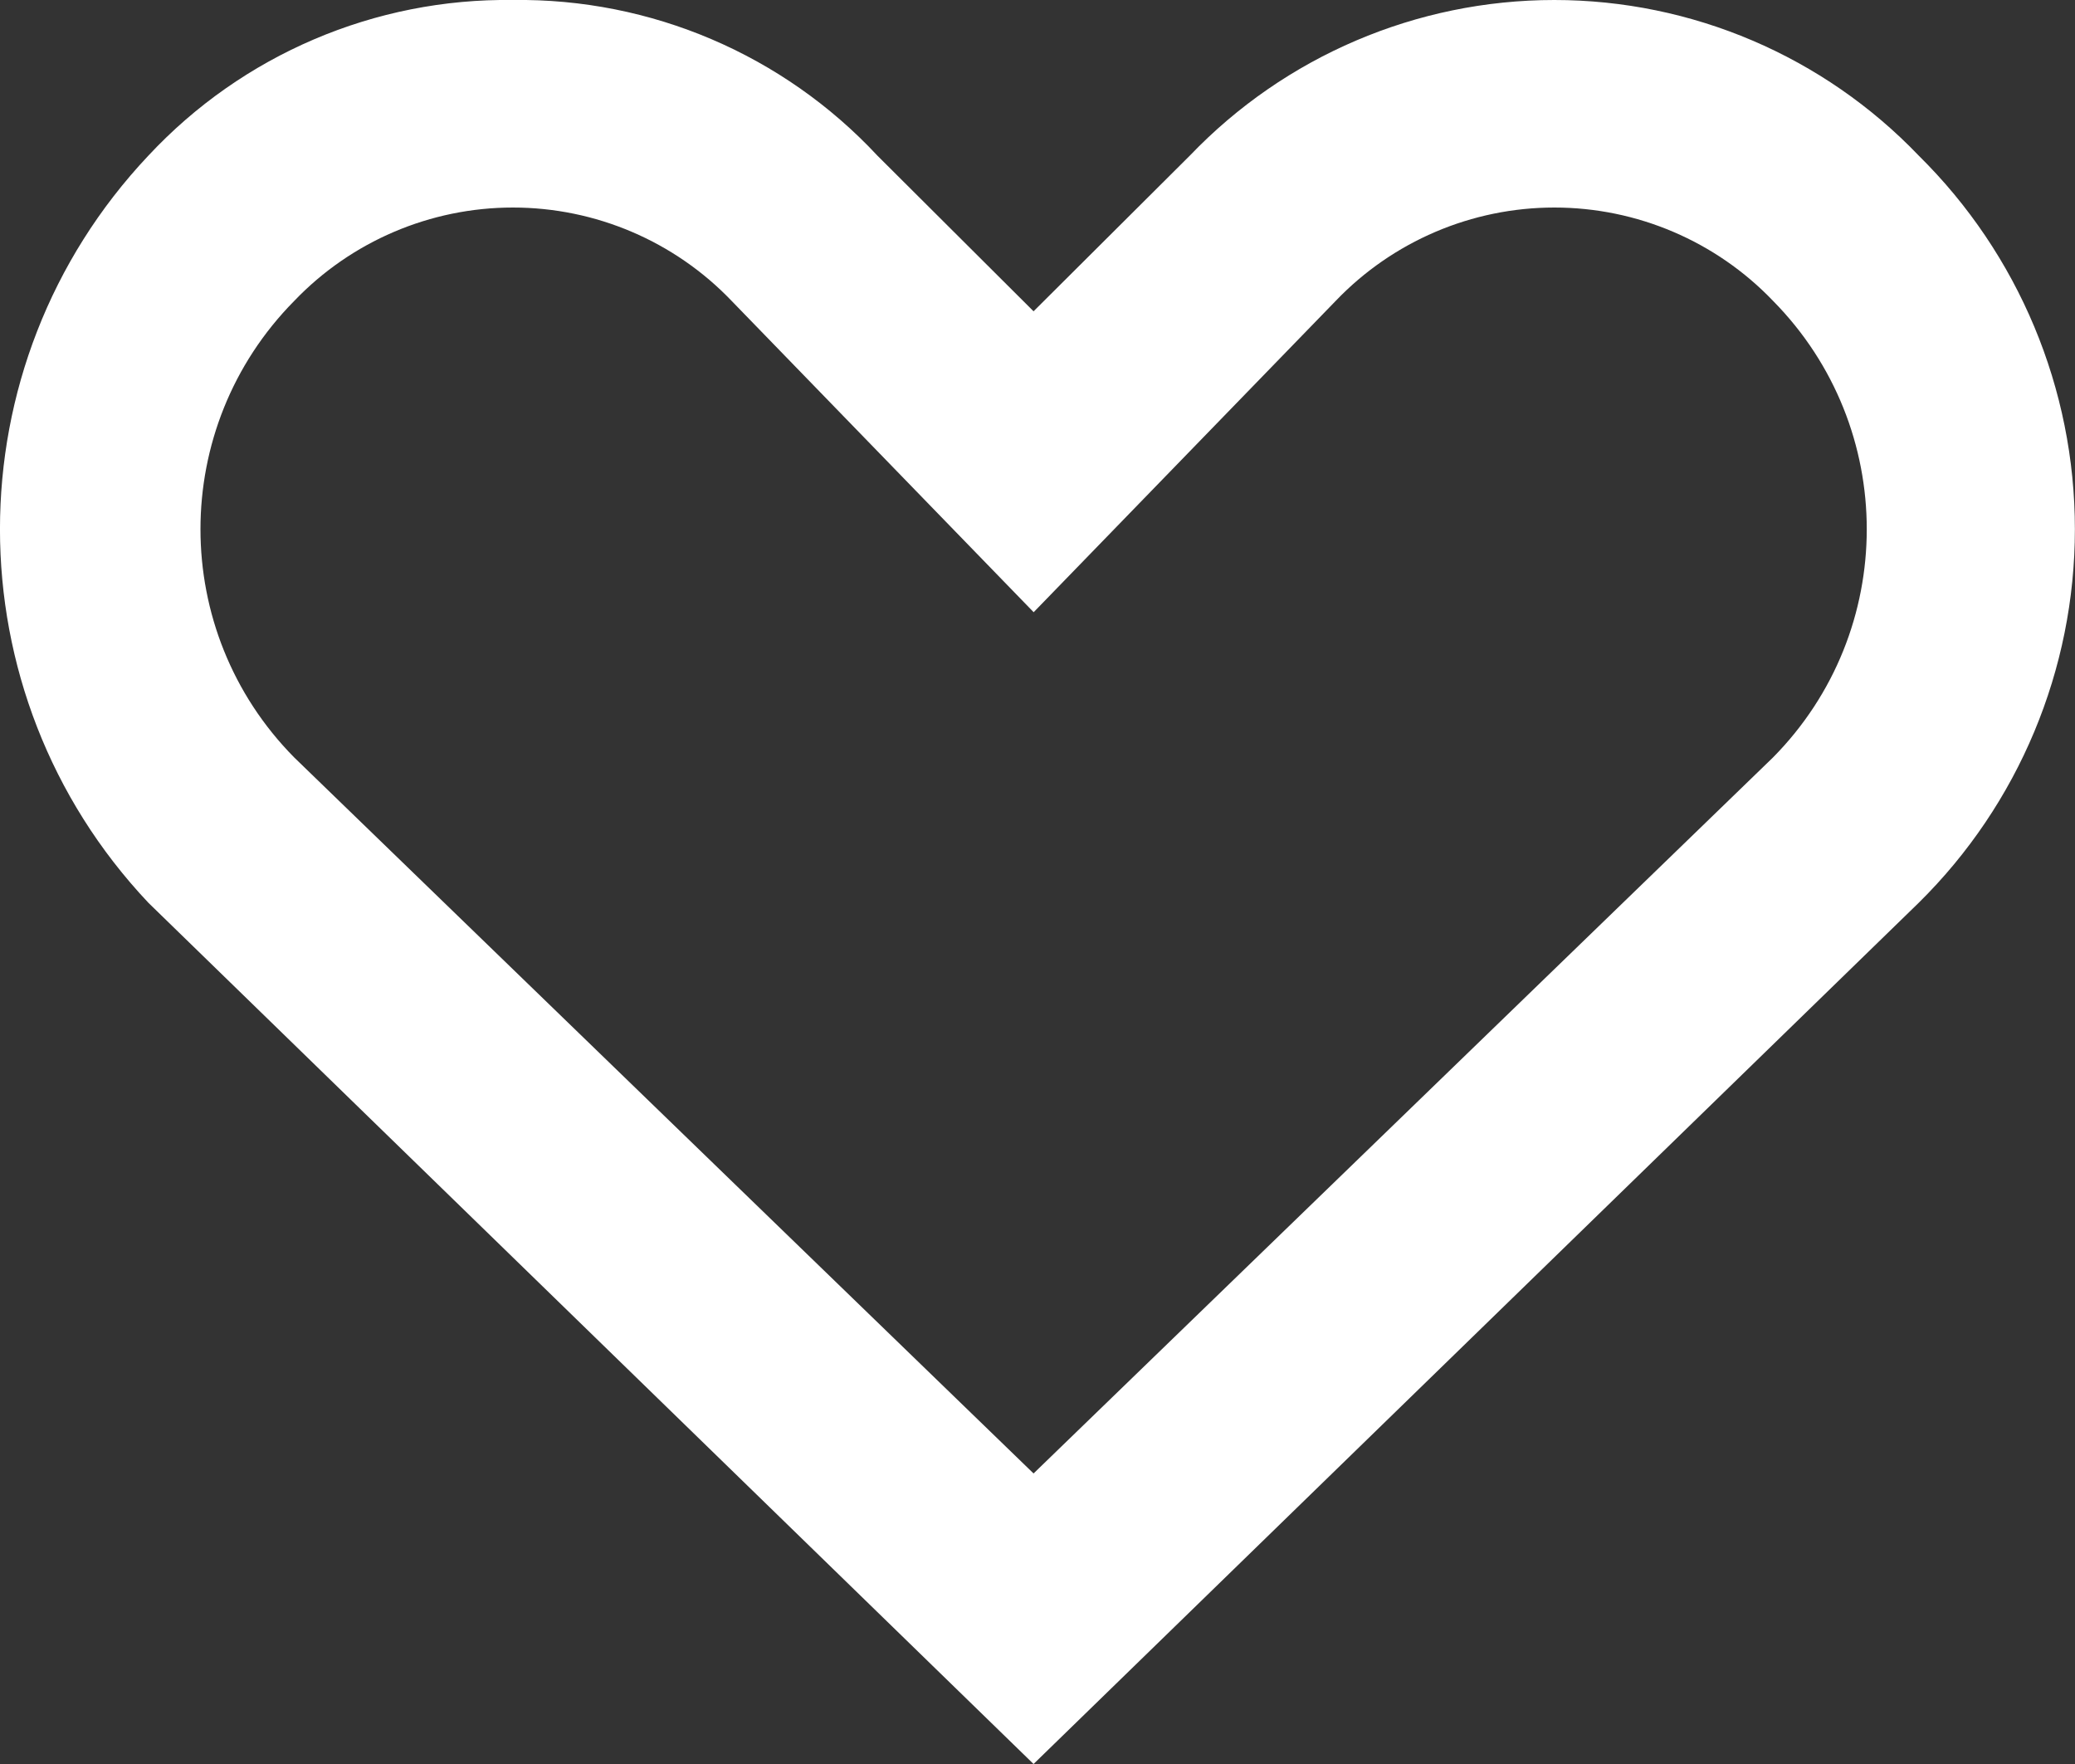 <?xml version="1.0" encoding="UTF-8"?>
<svg width="20px" height="17px" viewBox="0 0 20 17" version="1.1" xmlns="http://www.w3.org/2000/svg" xmlns:xlink="http://www.w3.org/1999/xlink">
    <rect x="0" y="0" width="20" height="17" fill="#333333" stroke="none"/>
    <title>heart-white-icon</title>
    <g id="Page-1" stroke="none" stroke-width="1" fill-rule="evenodd">
        <g id="icons_sprite" transform="translate(-76, -39)" fill="#FFFFFF" fill-rule="nonzero">
            <g id="heart-white-icon" transform="translate(76, 39)">
                <path d="M18.494,1.5 C17.577,0.542 16.308,0 14.981,0 C13.654,0 12.385,0.542 11.468,1.5 L9.962,3 L8.457,1.5 C7.55,0.527 6.274,-0.018 4.944,9.49219002e-17 C3.614,-0.018 2.337,0.527 1.43,1.5 C-0.477,3.521 -0.477,6.679 1.43,8.7 L9.962,17 L18.494,8.7 C19.457,7.75 19.999,6.453 19.999,5.1 C19.999,3.747 19.457,2.45 18.494,1.5 Z M17.089,7.3 L9.962,14.2 L2.836,7.3 C1.631,6.081 1.631,4.119 2.836,2.9 C3.386,2.325 4.148,2 4.944,2 C5.74,2 6.502,2.325 7.052,2.9 L9.963,5.9 L12.874,2.9 C13.424,2.325 14.186,2 14.982,2 C15.778,2 16.54,2.325 17.09,2.9 C18.294,4.12 18.294,6.081 17.089,7.3 Z" id="Контур_2694-4"></path>
            </g>
        </g>
    </g>
</svg>